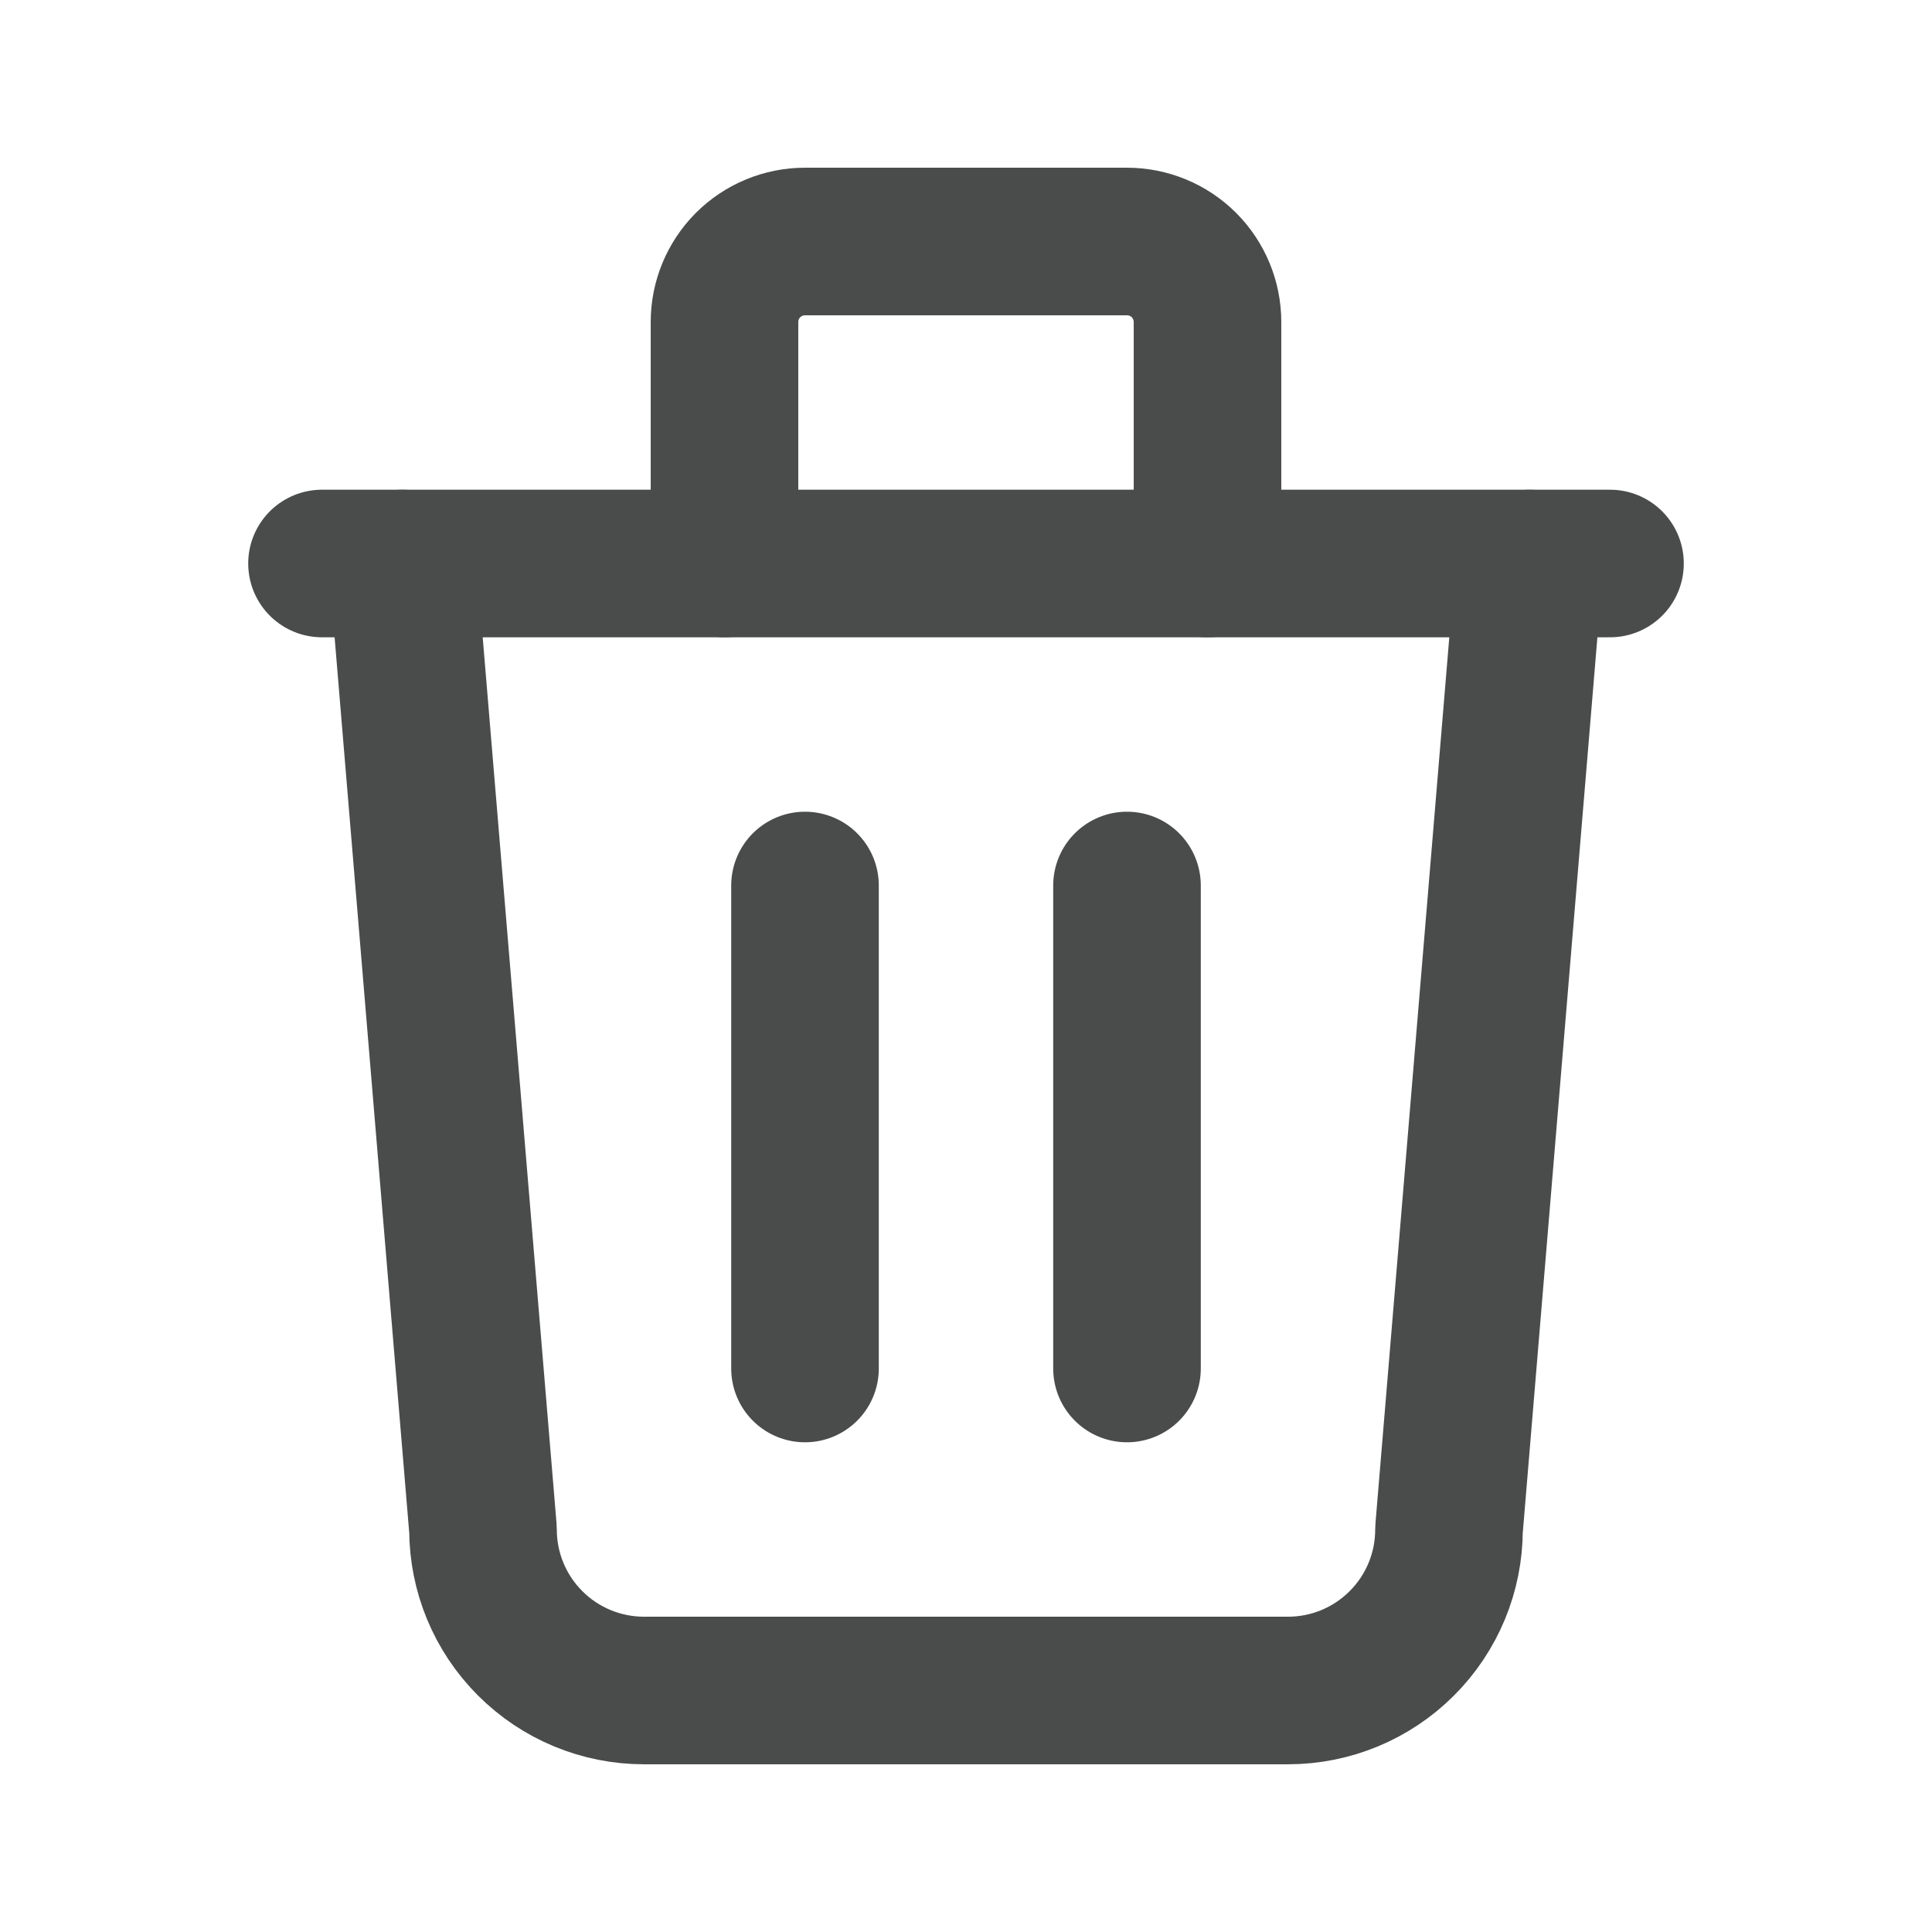 <svg width="36" height="36" viewBox="0 0 36 36" fill="none" xmlns="http://www.w3.org/2000/svg">
<g clip-path="url(#clip0_6111_9884)">
<path d="M6 10.5H30" stroke="#4A4B4B" stroke-width="2.75" stroke-linecap="round" stroke-linejoin="round"/>
<path d="M15 16.5V25.5" stroke="#4A4B4B" stroke-width="2.75" stroke-linecap="round" stroke-linejoin="round"/>
<path d="M21 16.5V25.5" stroke="#4A4B4B" stroke-width="2.75" stroke-linecap="round" stroke-linejoin="round"/>
<path d="M7.5 10.5L9 28.5C9 29.296 9.316 30.059 9.879 30.621C10.441 31.184 11.204 31.5 12 31.5H24C24.796 31.5 25.559 31.184 26.121 30.621C26.684 30.059 27 29.296 27 28.5L28.5 10.5" stroke="#4A4B4B" stroke-width="2.75" stroke-linecap="round" stroke-linejoin="round"/>
<path d="M13.5 10.5V6C13.5 5.602 13.658 5.221 13.939 4.939C14.221 4.658 14.602 4.5 15 4.5H21C21.398 4.5 21.779 4.658 22.061 4.939C22.342 5.221 22.5 5.602 22.5 6V10.5" stroke="#4A4B4B" stroke-width="2.75" stroke-linecap="round" stroke-linejoin="round"/>
</g>
<defs>
<clipPath id="clip0_6111_9884">
<rect width="36" height="36" fill="white"/>
</clipPath>
</defs>
</svg>
